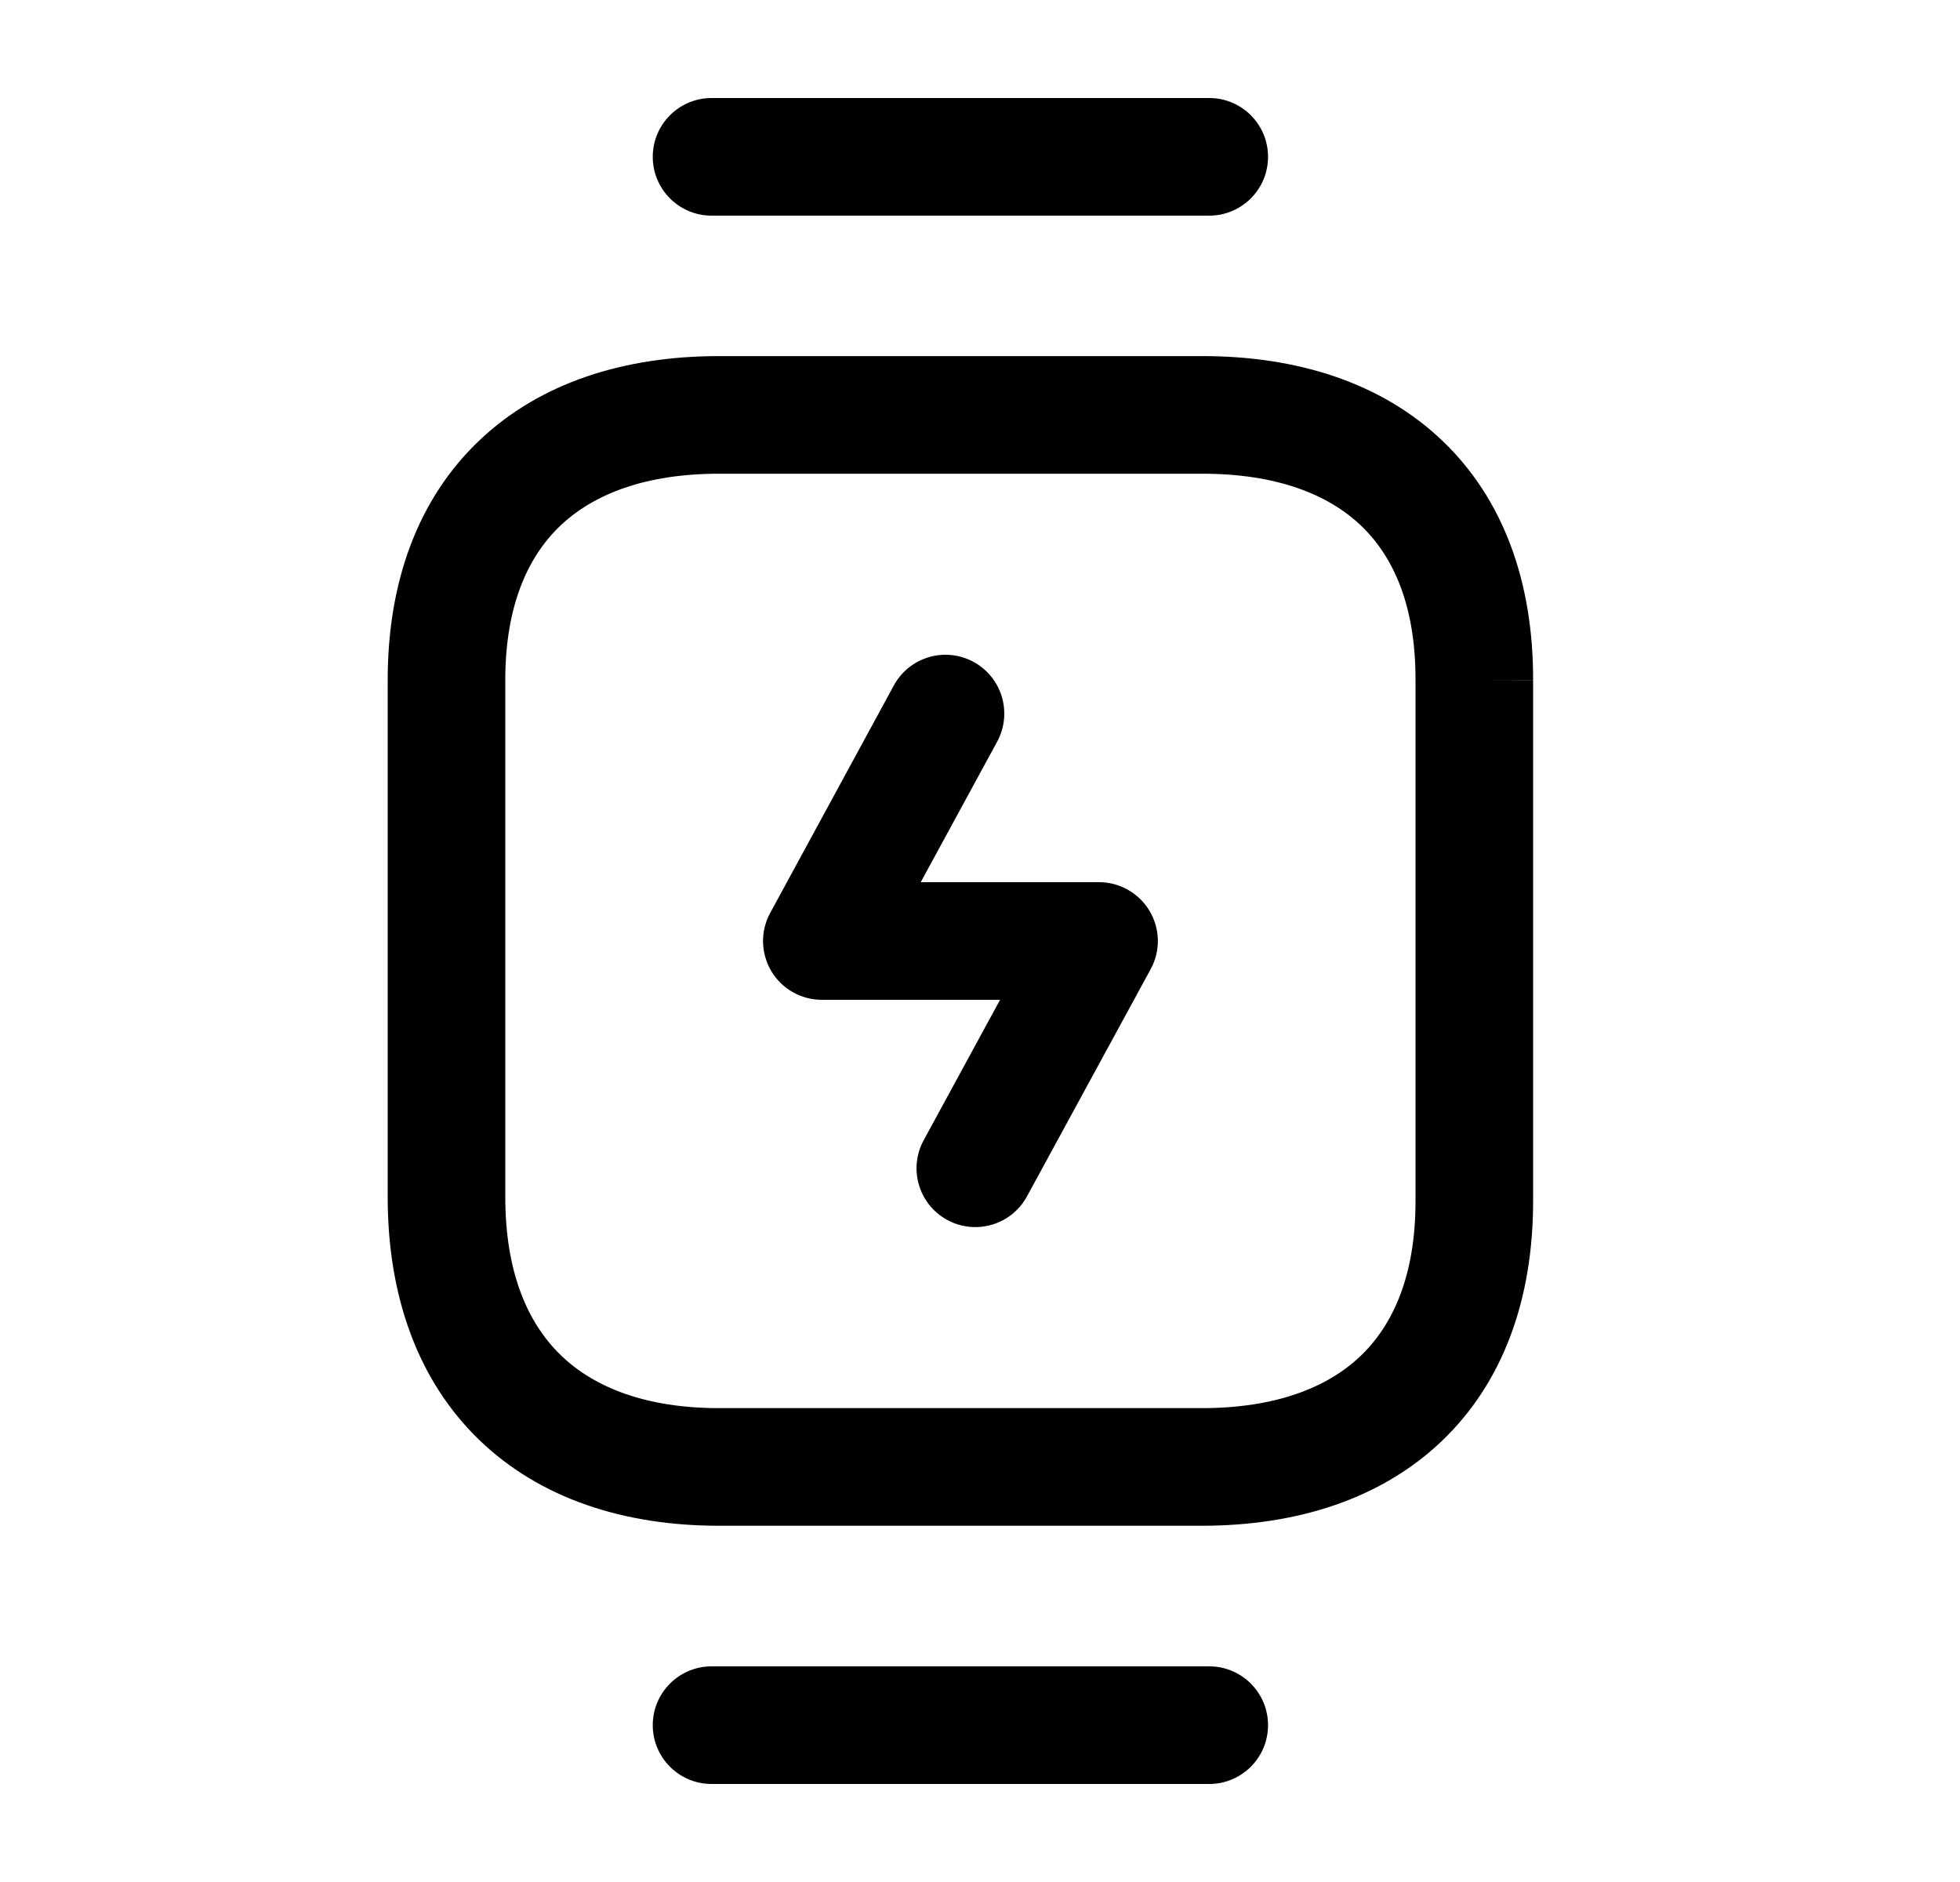 <svg width="25" height="24" viewBox="0 0 25 24" fill="none" xmlns="http://www.w3.org/2000/svg">
<path fill-rule="evenodd" clip-rule="evenodd" d="M8.326 22C8.326 21.586 8.662 21.25 9.076 21.25H15.424C15.838 21.25 16.174 21.586 16.174 22C16.174 22.414 15.838 22.75 15.424 22.75H9.076C8.662 22.75 8.326 22.414 8.326 22Z" fill="black"/>
<path fill-rule="evenodd" clip-rule="evenodd" d="M8.326 2C8.326 1.586 8.662 1.25 9.076 1.25H15.424C15.838 1.25 16.174 1.586 16.174 2C16.174 2.414 15.838 2.75 15.424 2.75H9.076C8.662 2.75 8.326 2.414 8.326 2Z" fill="black"/>
<path fill-rule="evenodd" clip-rule="evenodd" d="M6.114 5.617C6.891 4.878 7.965 4.541 9.17 4.541H15.336C16.544 4.541 17.619 4.878 18.395 5.618C19.177 6.363 19.558 7.425 19.555 8.674C19.555 8.674 19.555 8.675 19.555 8.675L18.805 8.673H19.555V8.674V15.319C19.555 16.568 19.172 17.631 18.39 18.377C17.613 19.118 16.538 19.457 15.33 19.457H9.17C7.961 19.457 6.885 19.111 6.108 18.358C5.328 17.602 4.945 16.527 4.945 15.264V8.673C4.945 7.422 5.33 6.361 6.114 5.617ZM7.147 6.704C6.728 7.103 6.445 7.733 6.445 8.673V15.264C6.445 16.224 6.73 16.872 7.152 17.281C7.578 17.694 8.24 17.957 9.17 17.957H15.33C16.267 17.957 16.93 17.697 17.354 17.292C17.773 16.892 18.055 16.26 18.055 15.319V8.673L18.055 8.67C18.057 7.73 17.777 7.101 17.36 6.703C16.937 6.3 16.275 6.041 15.336 6.041H9.17C8.235 6.041 7.572 6.3 7.147 6.704Z" fill="black"/>
<path fill-rule="evenodd" clip-rule="evenodd" d="M12.418 8.441C12.782 8.639 12.916 9.094 12.719 9.458L11.744 11.25H14.019C14.283 11.25 14.528 11.39 14.663 11.617C14.799 11.845 14.804 12.127 14.677 12.359L13.099 15.257C12.901 15.621 12.445 15.755 12.082 15.557C11.718 15.359 11.584 14.904 11.782 14.54L12.756 12.75H10.482C10.218 12.75 9.973 12.611 9.838 12.384C9.703 12.156 9.697 11.874 9.824 11.642L11.401 8.741C11.599 8.378 12.054 8.243 12.418 8.441Z" fill="black"/>
</svg>